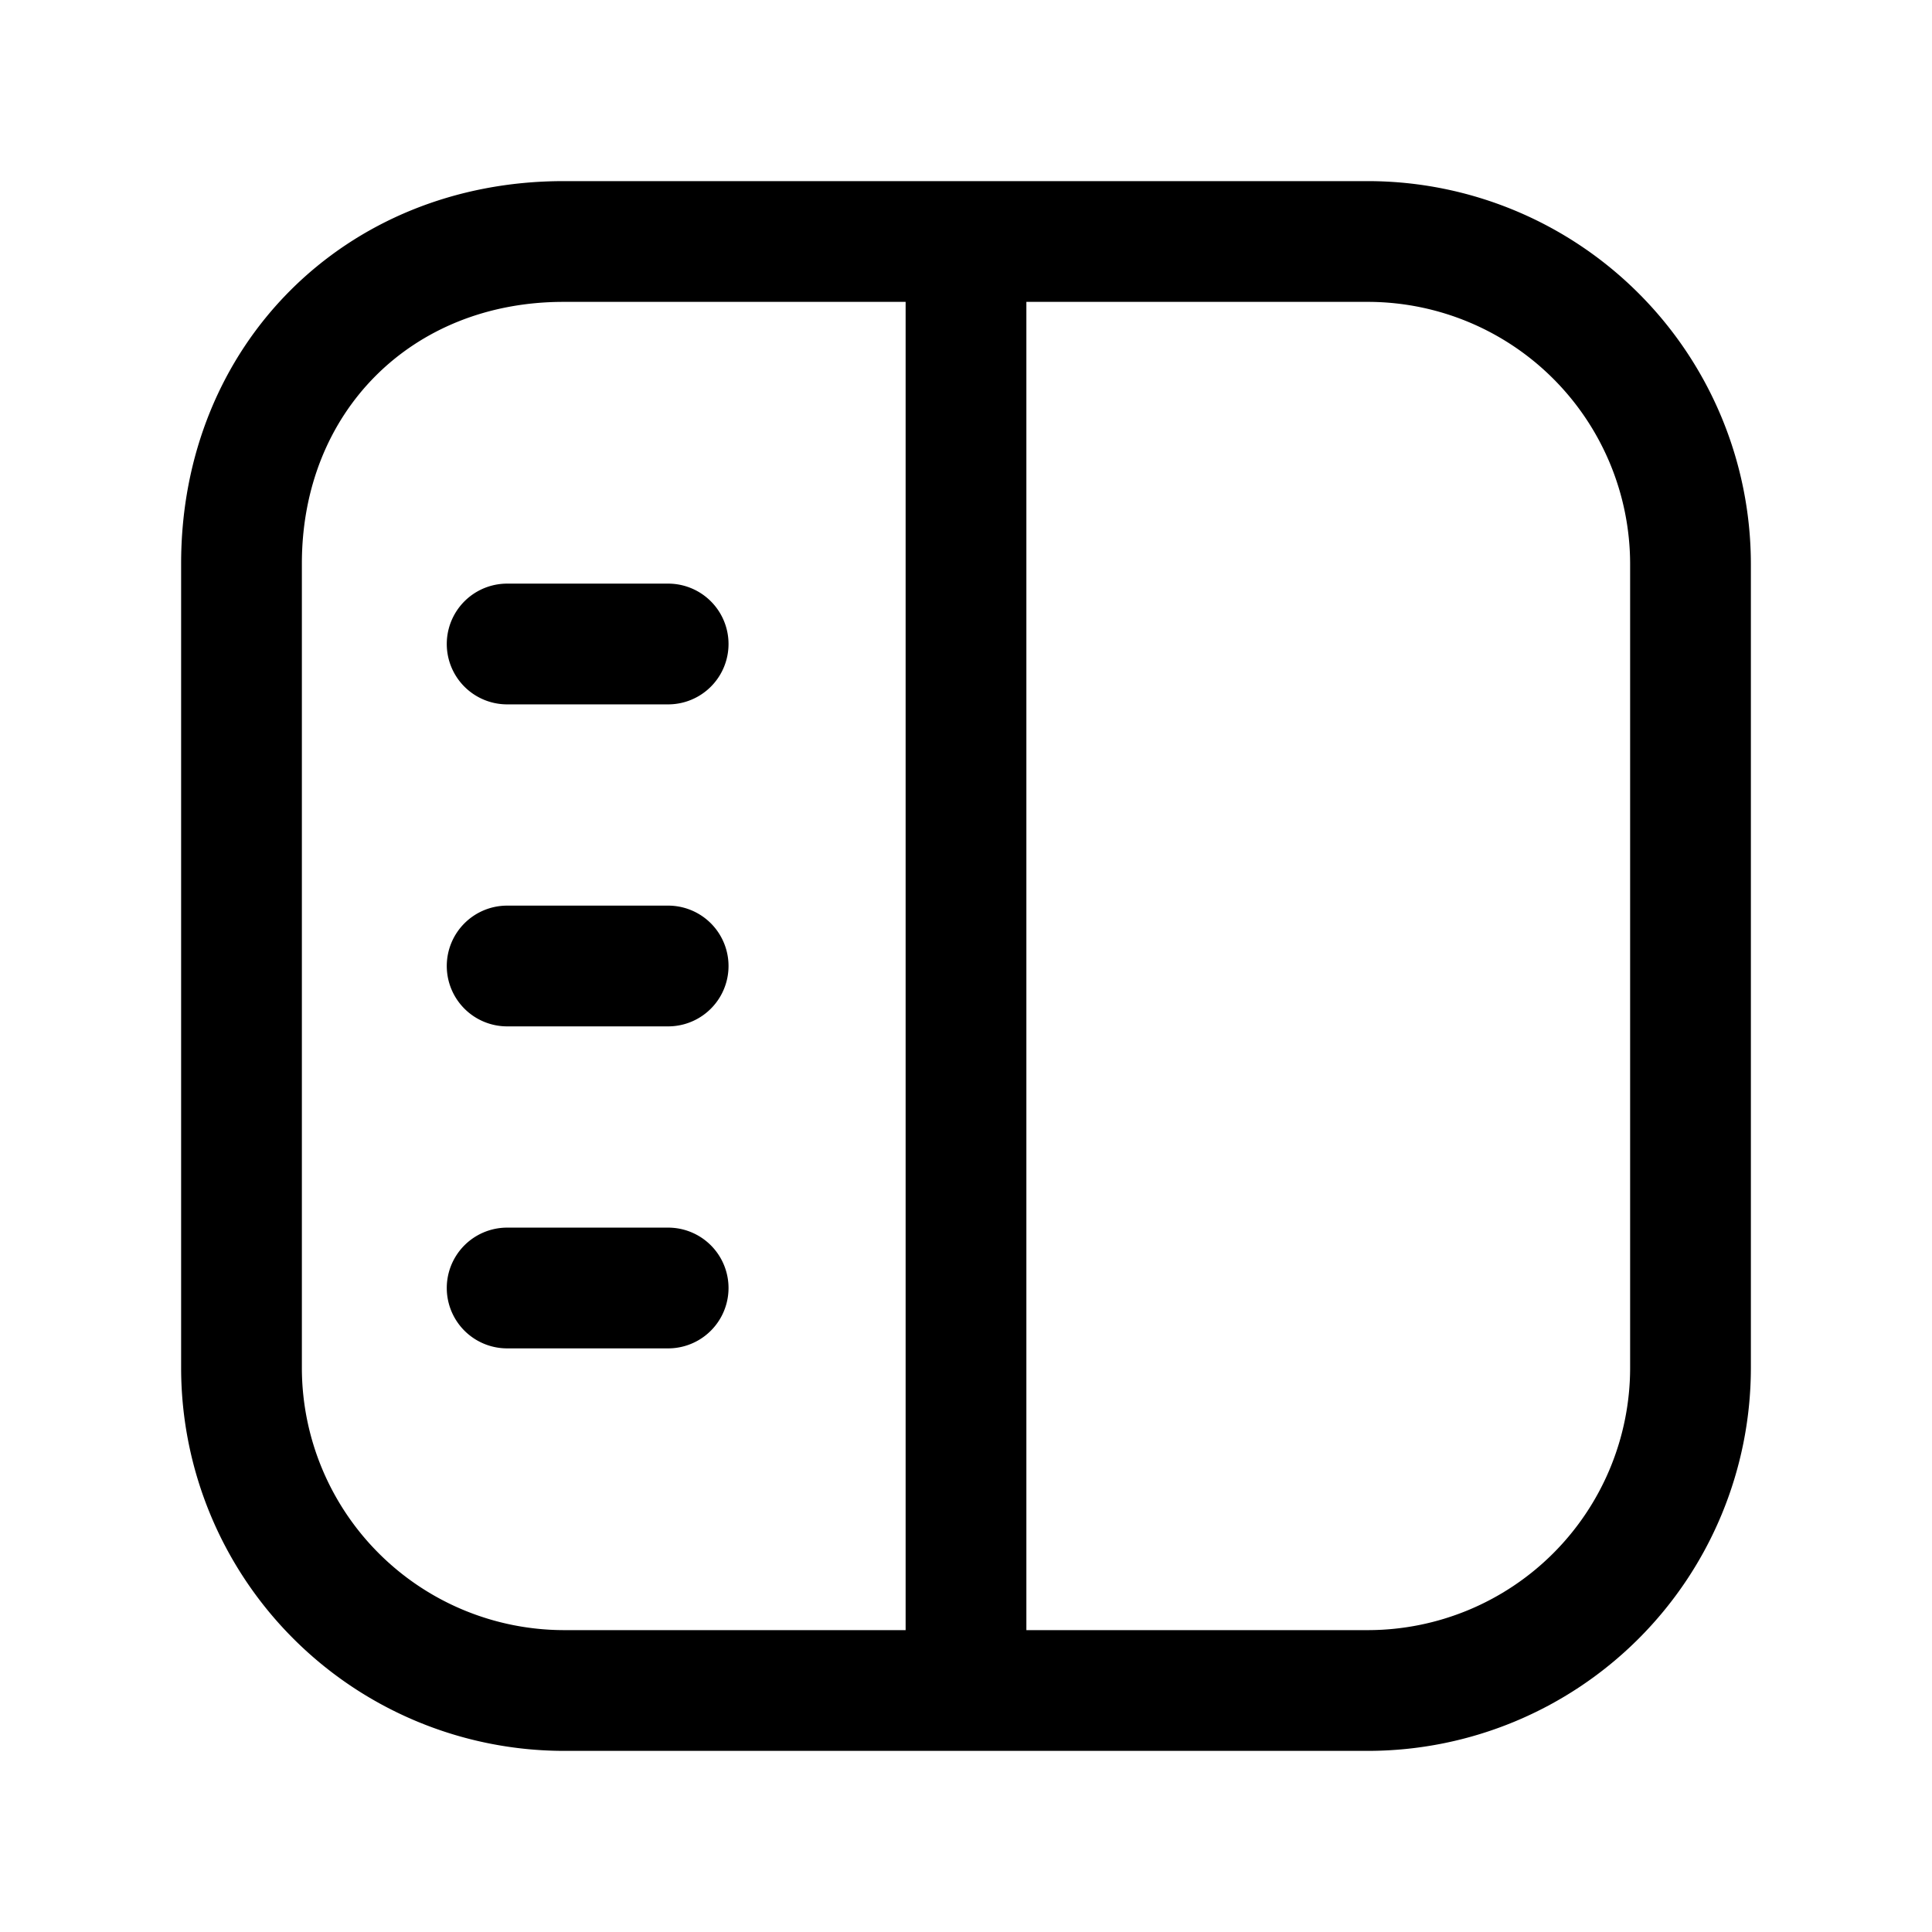 <svg xmlns="http://www.w3.org/2000/svg" fill="none" viewBox="0 0 24 24">
  <path fill="currentColor" fill-rule="evenodd" d="M7 3.75C5.114 3.75 3.75 5.114 3.75 7v10A3.26 3.26 0 0 0 7 20.25h4.25V3.75zm10 16.5h-4.25V3.75H17A3.26 3.26 0 0 1 20.25 7v10A3.26 3.26 0 0 1 17 20.25M2.25 7c0-2.714 2.036-4.75 4.75-4.75h10A4.76 4.76 0 0 1 21.75 7v10A4.76 4.76 0 0 1 17 21.75H7A4.76 4.76 0 0 1 2.25 17zm4.05.25a.75.75 0 0 0 0 1.5h2a.75.75 0 1 0 0-1.5zM5.55 12a.75.75 0 0 1 .75-.75h2a.75.75 0 0 1 0 1.5h-2a.75.75 0 0 1-.75-.75m.75 3.25a.75.75 0 0 0 0 1.5h2a.75.75 0 0 0 0-1.5z" clip-rule="evenodd"/>
</svg>

